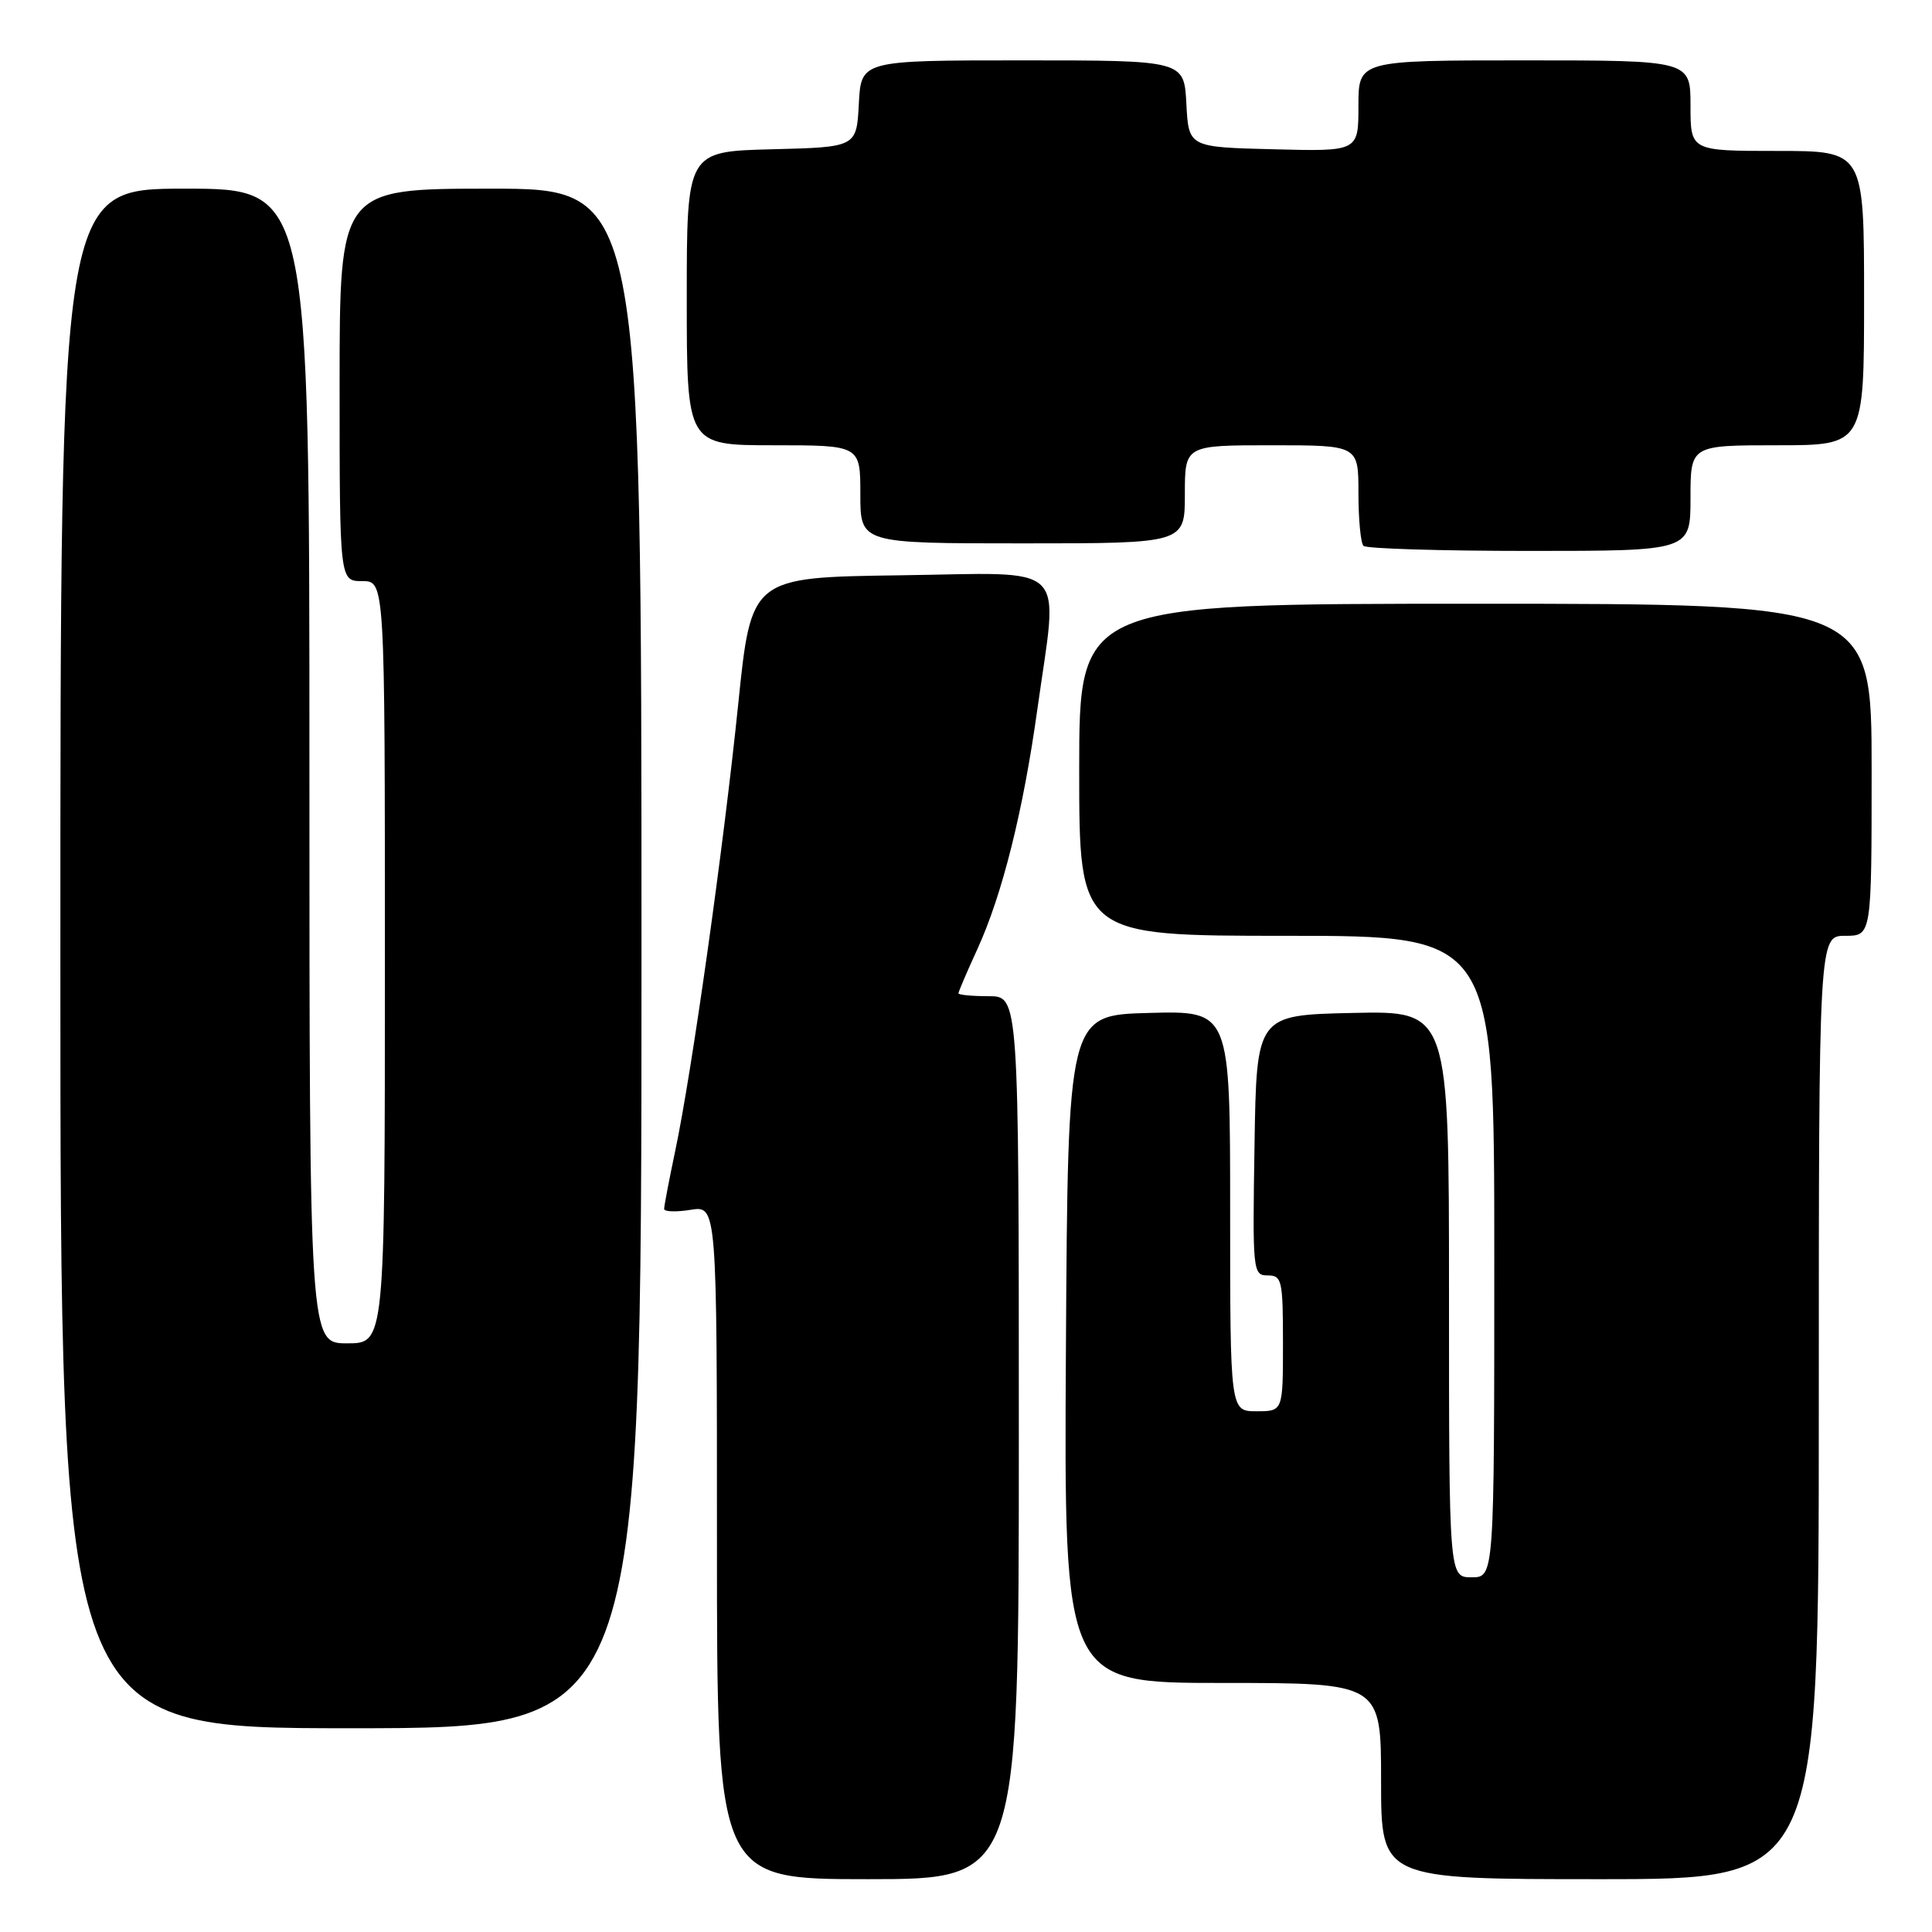<?xml version="1.0" encoding="UTF-8" standalone="no"?>
<!DOCTYPE svg PUBLIC "-//W3C//DTD SVG 1.1//EN" "http://www.w3.org/Graphics/SVG/1.1/DTD/svg11.dtd" >
<svg xmlns="http://www.w3.org/2000/svg" xmlns:xlink="http://www.w3.org/1999/xlink" version="1.1" viewBox="0 0 256 256">
 <g >
 <path fill="currentColor"
d=" M 135.00 190.50 C 135.00 132.00 135.00 132.00 131.00 132.00 C 128.80 132.00 127.00 131.83 127.00 131.62 C 127.00 131.41 128.12 128.78 129.50 125.78 C 132.80 118.57 135.58 107.48 137.46 93.95 C 140.23 74.14 142.05 75.92 119.27 76.23 C 99.54 76.50 99.54 76.50 97.82 93.28 C 95.86 112.36 91.67 142.10 89.47 152.50 C 88.66 156.35 88.00 159.81 88.00 160.19 C 88.00 160.56 89.58 160.62 91.50 160.31 C 95.00 159.74 95.00 159.74 95.00 204.37 C 95.00 249.00 95.00 249.00 115.00 249.00 C 135.00 249.00 135.00 249.00 135.00 190.50 Z  M 241.00 186.50 C 241.00 124.00 241.00 124.00 244.50 124.00 C 248.00 124.00 248.00 124.00 248.00 102.00 C 248.00 80.00 248.00 80.00 195.50 80.00 C 143.00 80.00 143.00 80.00 143.00 102.00 C 143.00 124.00 143.00 124.00 170.50 124.00 C 198.00 124.00 198.00 124.00 198.00 166.50 C 198.00 209.00 198.00 209.00 195.00 209.00 C 192.00 209.00 192.00 209.00 192.00 171.47 C 192.00 133.94 192.00 133.94 179.25 134.22 C 166.50 134.50 166.50 134.50 166.23 151.75 C 165.96 168.49 166.01 169.00 167.98 169.00 C 169.86 169.00 170.00 169.63 170.00 178.00 C 170.00 187.00 170.00 187.00 166.50 187.00 C 163.00 187.00 163.00 187.00 163.00 160.47 C 163.00 133.93 163.00 133.93 152.25 134.22 C 141.50 134.50 141.50 134.50 141.24 178.75 C 140.98 223.00 140.98 223.00 161.99 223.00 C 183.00 223.00 183.00 223.00 183.00 236.00 C 183.00 249.00 183.00 249.00 212.00 249.00 C 241.00 249.00 241.00 249.00 241.00 186.50 Z  M 85.00 127.00 C 85.00 25.00 85.00 25.00 65.00 25.00 C 45.00 25.00 45.00 25.00 45.00 51.00 C 45.00 77.00 45.00 77.00 48.00 77.00 C 51.00 77.00 51.00 77.00 51.00 127.50 C 51.00 178.00 51.00 178.00 46.00 178.00 C 41.00 178.00 41.00 178.00 41.00 101.50 C 41.00 25.00 41.00 25.00 24.50 25.00 C 8.00 25.00 8.00 25.00 8.00 127.00 C 8.00 229.00 8.00 229.00 46.50 229.00 C 85.00 229.00 85.00 229.00 85.00 127.00 Z  M 224.00 66.00 C 224.00 59.00 224.00 59.00 235.50 59.00 C 247.00 59.00 247.00 59.00 247.00 39.50 C 247.00 20.00 247.00 20.00 235.50 20.00 C 224.00 20.00 224.00 20.00 224.00 14.00 C 224.00 8.00 224.00 8.00 202.00 8.00 C 180.00 8.00 180.00 8.00 180.00 14.03 C 180.00 20.07 180.00 20.07 168.75 19.78 C 157.50 19.50 157.50 19.50 157.20 13.75 C 156.90 8.00 156.90 8.00 135.50 8.00 C 114.10 8.00 114.10 8.00 113.80 13.75 C 113.50 19.50 113.50 19.50 102.25 19.78 C 91.00 20.07 91.00 20.07 91.00 39.53 C 91.00 59.00 91.00 59.00 102.50 59.00 C 114.00 59.00 114.00 59.00 114.00 65.50 C 114.00 72.00 114.00 72.00 135.50 72.00 C 157.00 72.00 157.00 72.00 157.00 65.50 C 157.00 59.00 157.00 59.00 168.50 59.00 C 180.00 59.00 180.00 59.00 180.00 65.33 C 180.00 68.82 180.30 71.97 180.67 72.33 C 181.03 72.70 190.93 73.00 202.67 73.00 C 224.00 73.00 224.00 73.00 224.00 66.00 Z "/>
</g>
</svg>